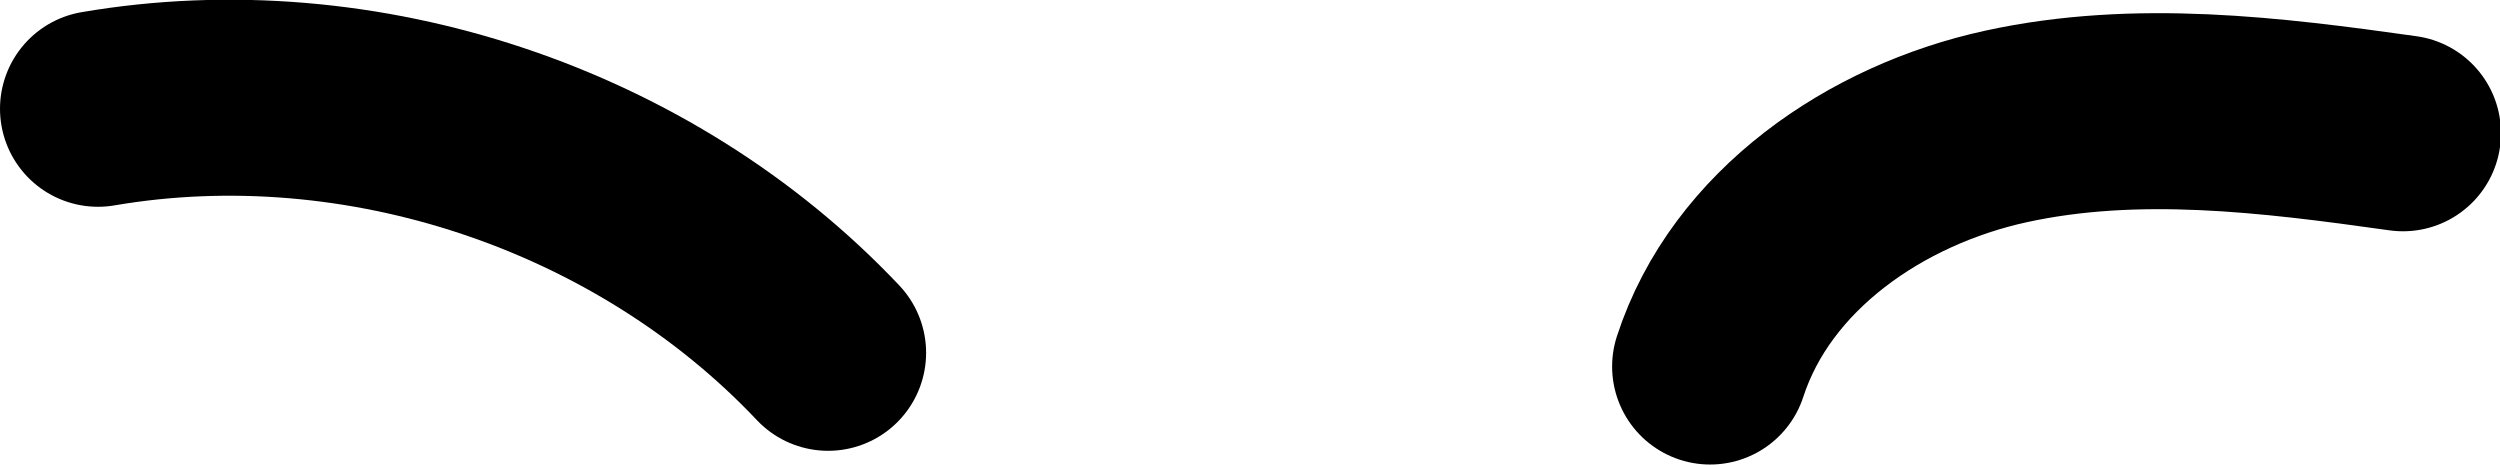 <?xml version="1.0" encoding="UTF-8"?><svg id="_レイヤー_2" xmlns="http://www.w3.org/2000/svg" viewBox="0 0 25.51 4.74"><defs><style>.cls-1{fill:none;stroke:#000;stroke-linecap:round;stroke-linejoin:round;stroke-width:2px;}</style></defs><g id="_レイヤー_2-2"><path class="cls-1" d="m1,1.11c2.69-.46,5.58.51,7.45,2.49"/><path class="cls-1" d="m17.45,3.74c.42-1.29,1.69-2.16,3.02-2.45s2.7-.12,4.05.07"/></g></svg>
